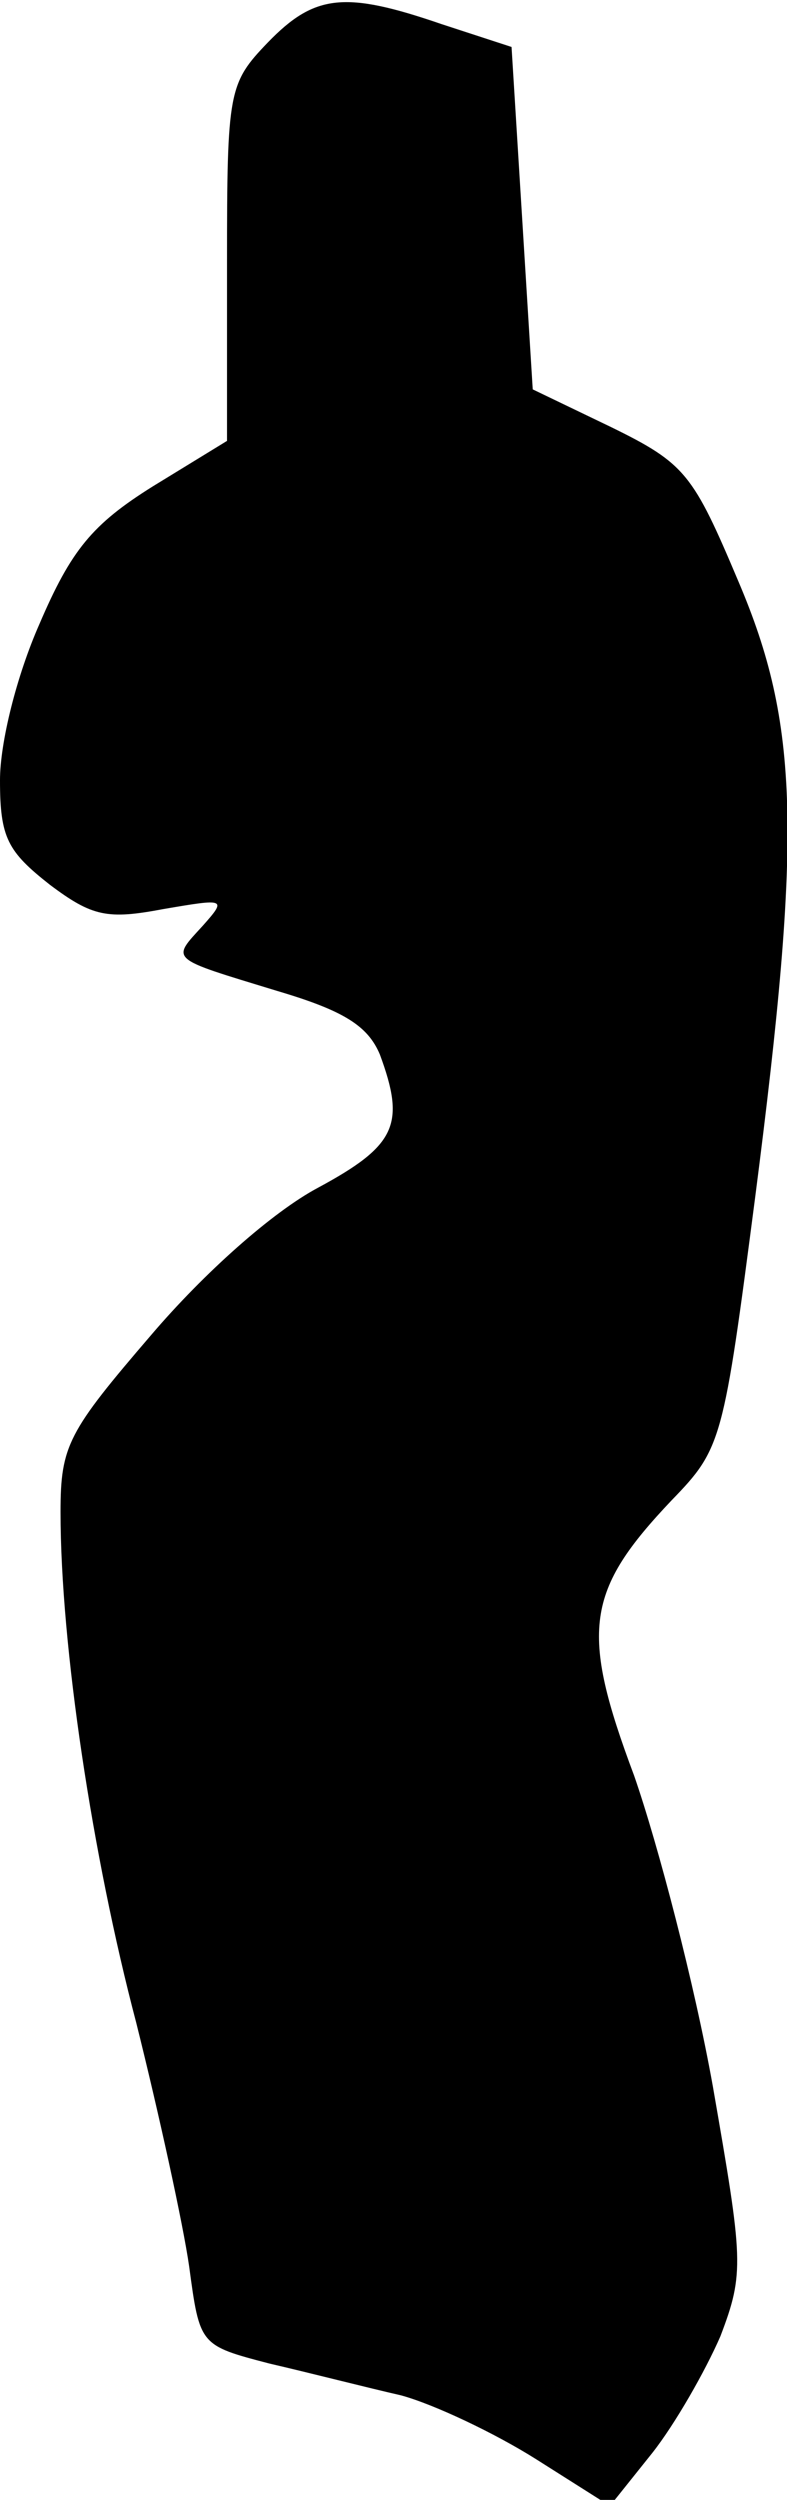 <?xml version="1.0" standalone="no"?>
<!DOCTYPE svg PUBLIC "-//W3C//DTD SVG 20010904//EN"
 "http://www.w3.org/TR/2001/REC-SVG-20010904/DTD/svg10.dtd">
<svg version="1.0" xmlns="http://www.w3.org/2000/svg"
 width="52pt" height="165pt" viewBox="0 0 52 165"
 preserveAspectRatio="xMidYMid meet">
<g transform="translate(0,165) scale(0.1,-0.1)"
fill="#000000" stroke="none">
<path fill="#000000" stroke="none" d="M177 1622 c-26 -27 -27 -32 -27 -145
l0 -118 -49 -30 c-40 -25 -54 -42 -75 -91 -15 -34 -26 -78 -26 -103 0 -38 5
-47 33 -69 28 -21 38 -23 75 -16 41 7 42 7 26 -11 -21 -23 -23 -21 49 -43 44
-13 60 -23 68 -42 17 -46 11 -60 -41 -88 -30 -16 -75 -56 -110 -97 -55 -64
-60 -73 -60 -117 0 -88 21 -227 50 -337 15 -60 31 -133 35 -161 7 -52 7 -52
53 -64 26 -6 65 -16 87 -21 22 -6 62 -25 89 -42 l49 -31 28 35 c15 19 35 54
45 77 16 42 15 50 -5 165 -12 67 -36 159 -52 205 -36 96 -32 122 25 182 33 34
34 39 55 200 31 240 29 312 -11 406 -30 71 -35 78 -84 102 l-52 25 -7 113 -7
113 -46 15 c-64 22 -84 20 -115 -12z"/>
</g>
</svg>
